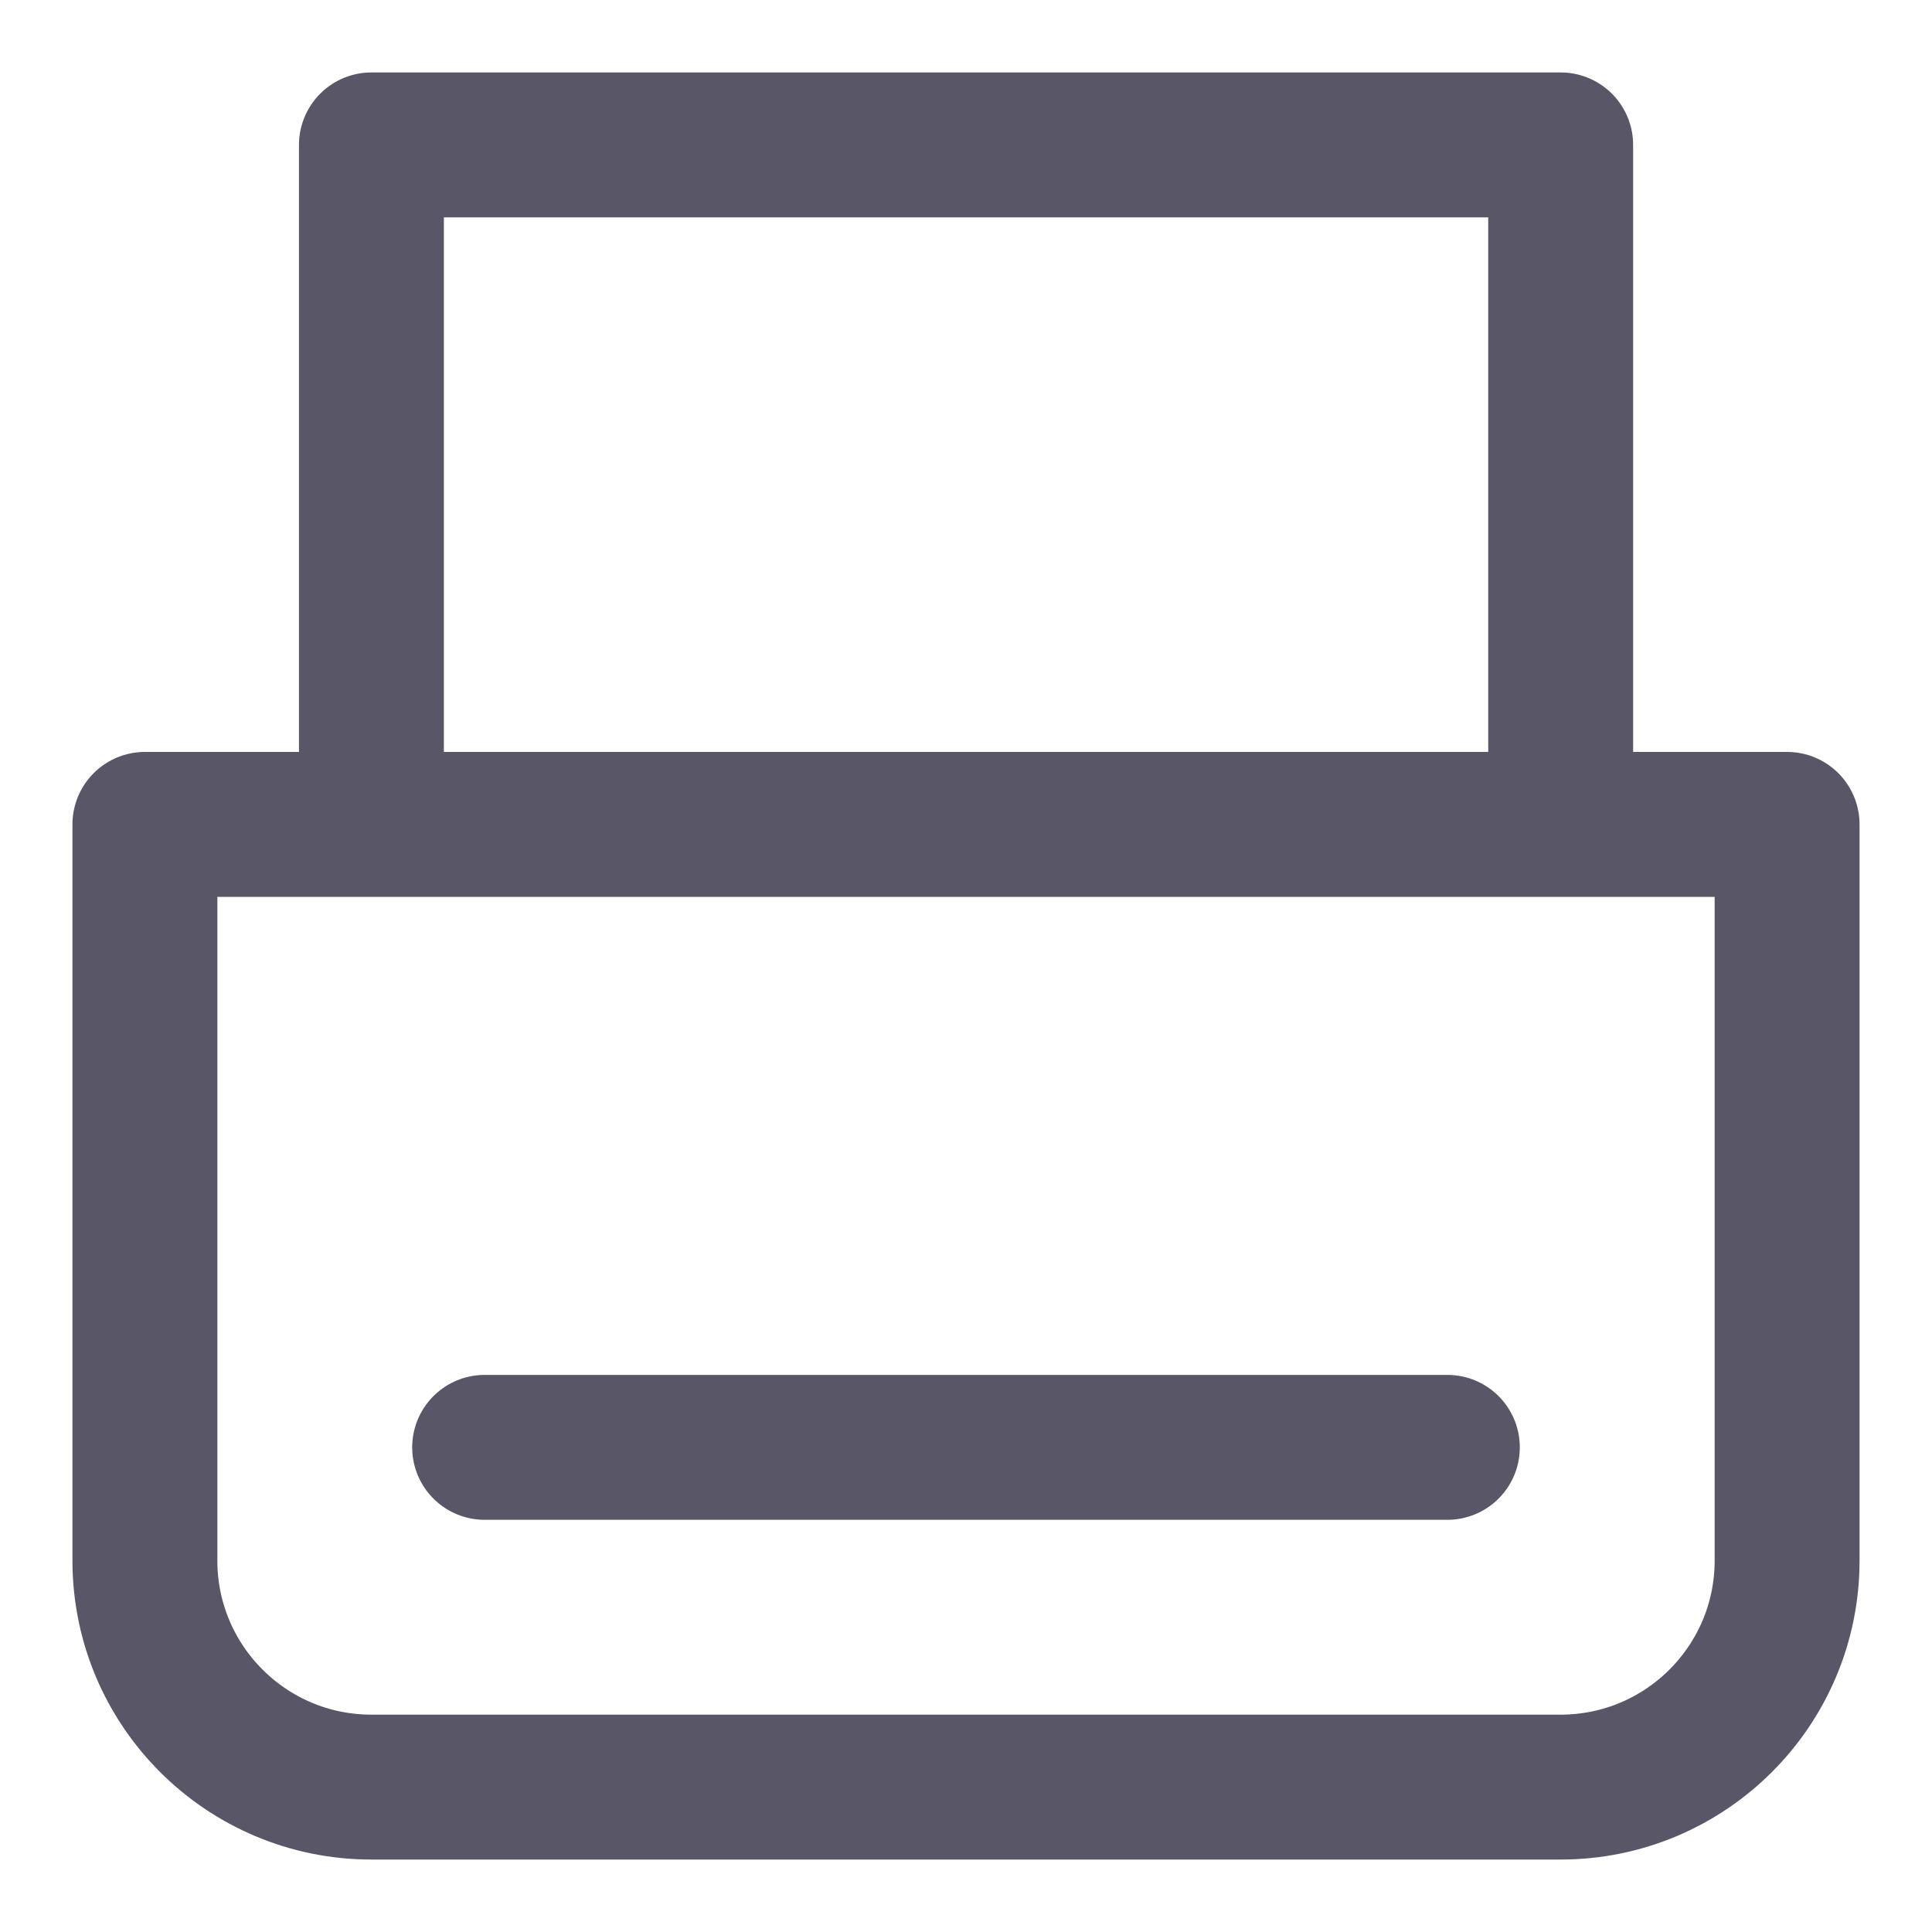 <svg width="20" height="20" viewBox="0 0 20 20" fill="none" xmlns="http://www.w3.org/2000/svg">
<g clip-path="url(#clip0_2289_49)">
<path d="M1.5 8.534H18.5V16.155C18.5 17.45 17.45 18.5 16.155 18.5H3.845C2.55 18.5 1.5 17.45 1.5 16.155V8.534Z" stroke="#595667" stroke-width="1.5" stroke-linecap="round" stroke-linejoin="round"/>
<path d="M3.845 8.241V1.5H16.156V8.241" stroke="#595667" stroke-width="1.5" stroke-linecap="round" stroke-linejoin="round"/>
<path d="M5.017 14.983H14.983" stroke="#595667" stroke-width="1.5" stroke-linecap="round" stroke-linejoin="round"/>
</g>
<defs>
<clipPath id="clip0_2289_49">
<rect width="20" height="20" fill="white"/>
</clipPath>
</defs>
</svg>
